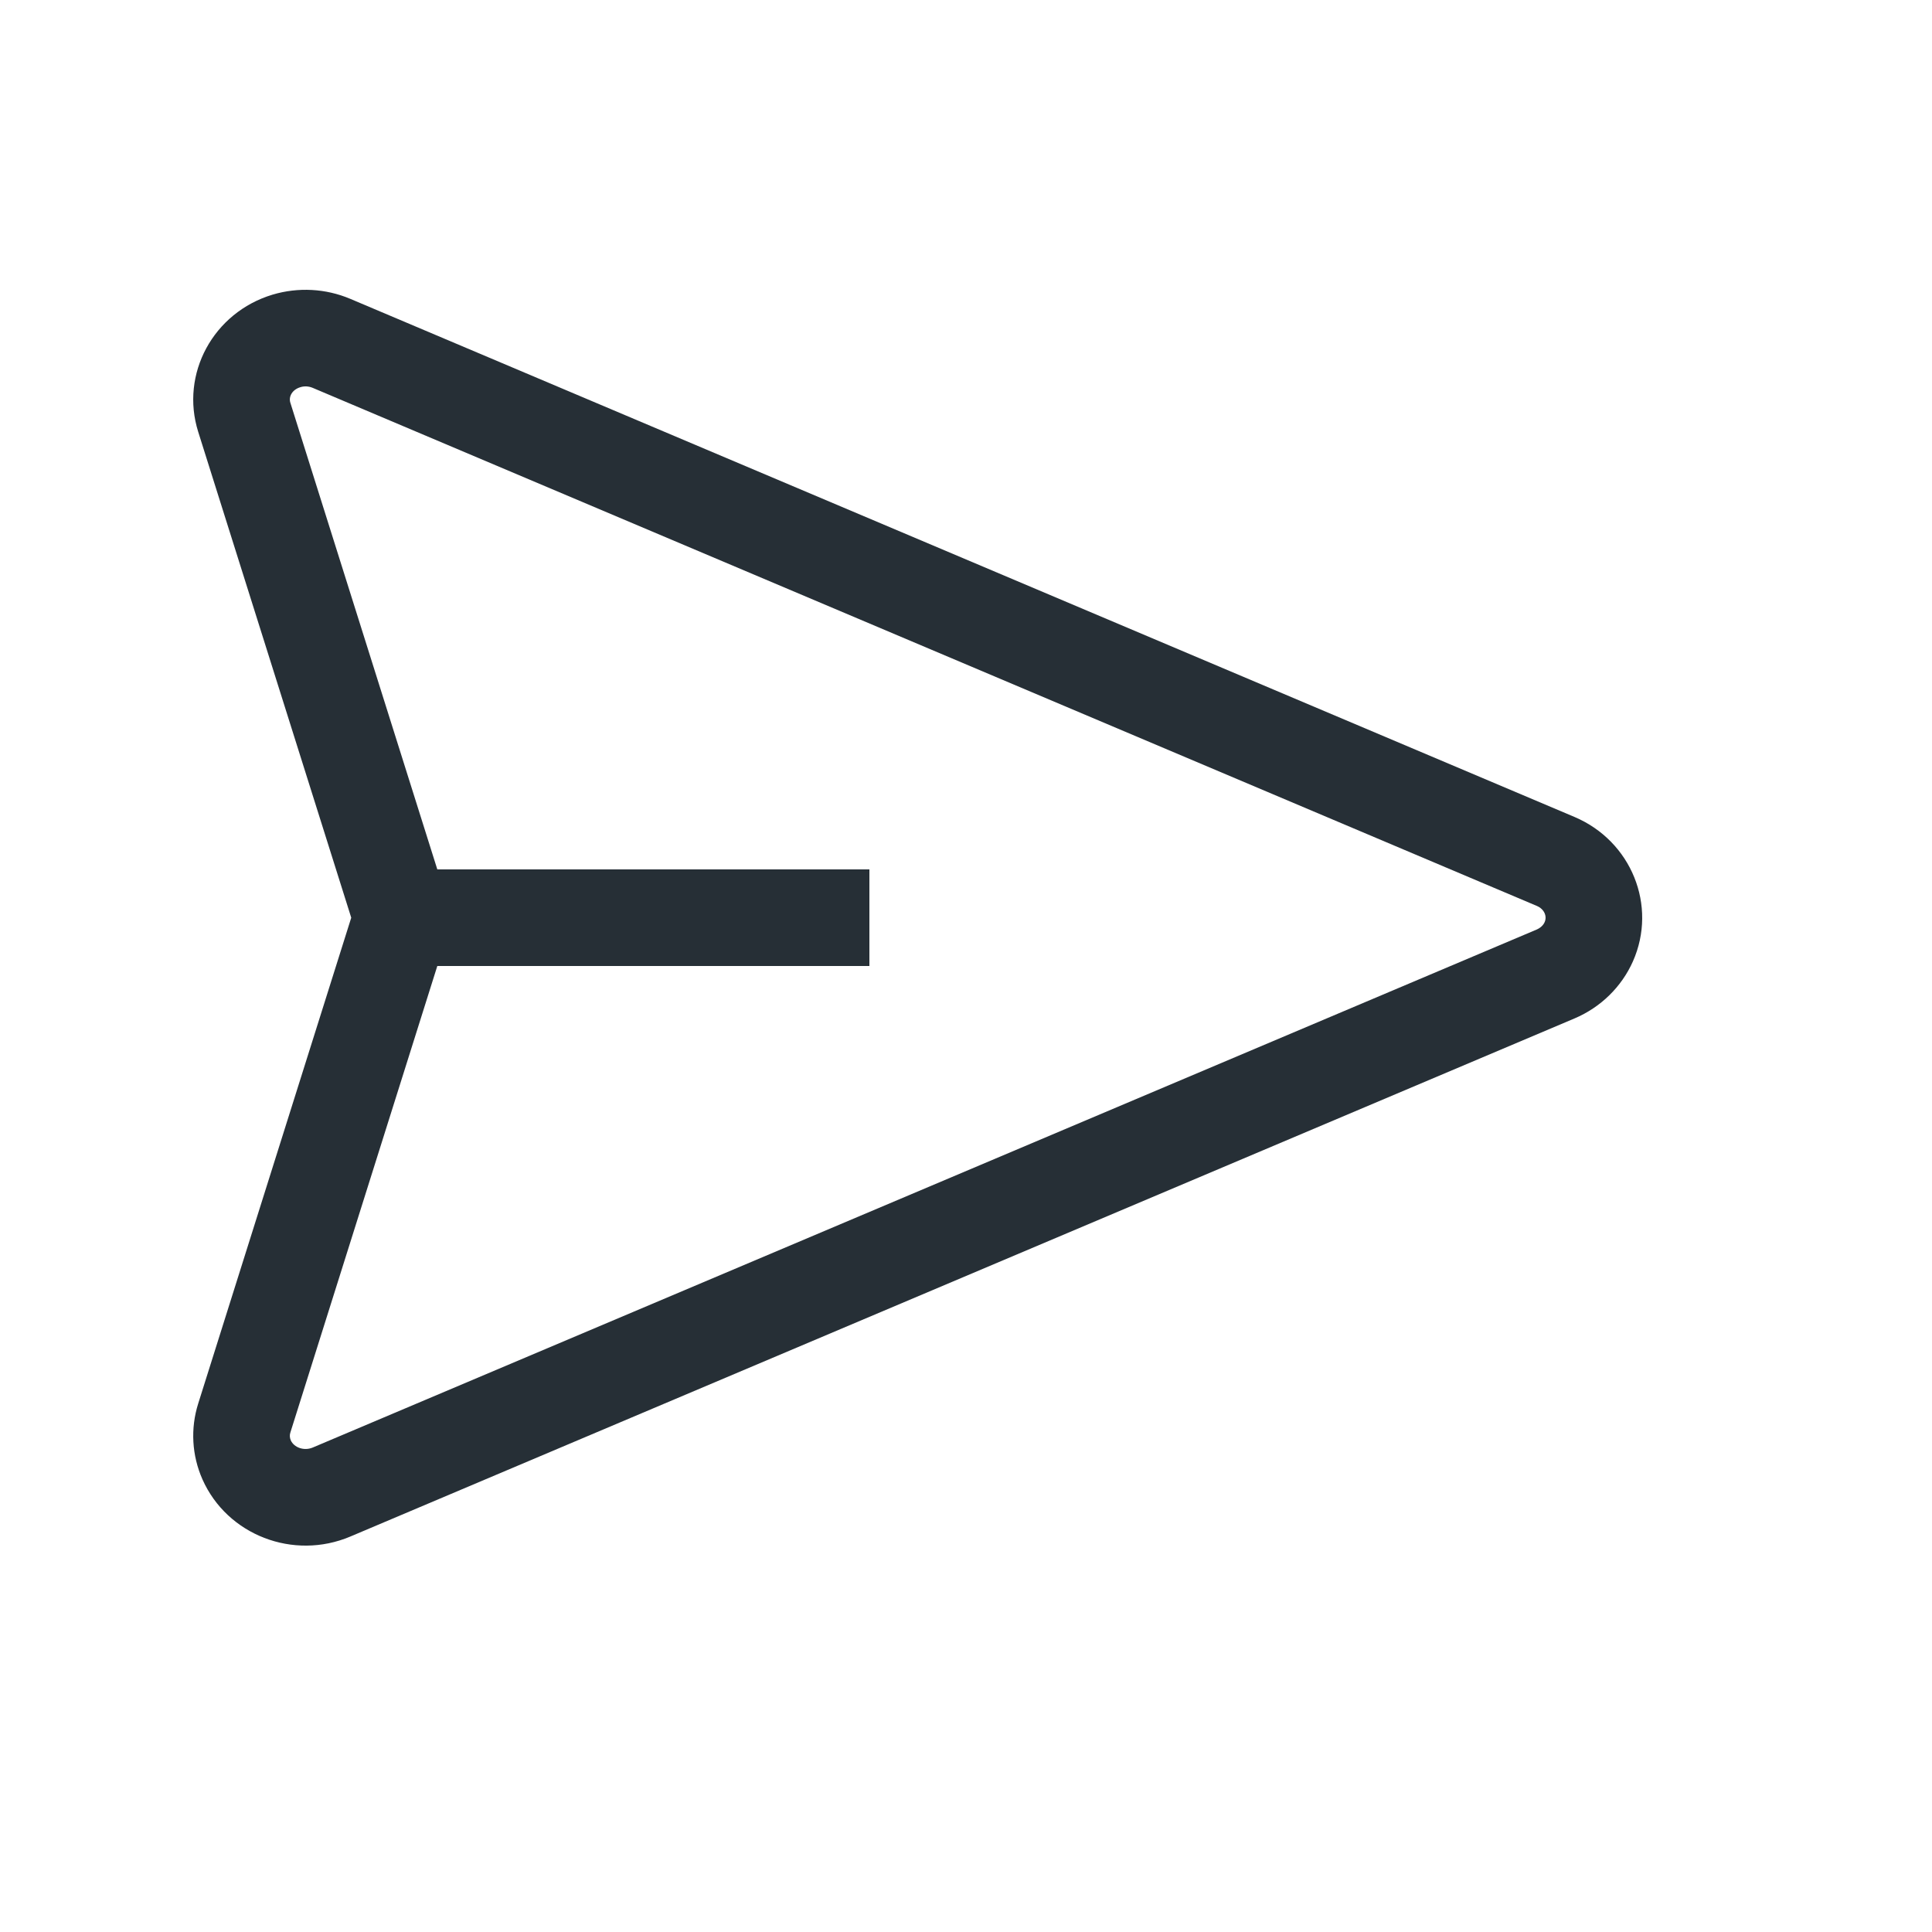 <?xml version="1.0" encoding="UTF-8"?>
<svg width="20px" height="20px" viewBox="0 0 20 20" version="1.1" xmlns="http://www.w3.org/2000/svg" xmlns:xlink="http://www.w3.org/1999/xlink">
    <!-- Generator: Sketch 52.6 (67491) - http://www.bohemiancoding.com/sketch -->
    <title>icon-message-send-20@1x</title>
    <desc>Created with Sketch.</desc>
    <g id="Icon" stroke="none" stroke-width="1" fill="none" fill-rule="evenodd">
        <g id="Index" transform="translate(-1040, -320)" fill="#262F36">
            <path d="M1044.527,329 L1049,329 L1049,330 L1044.527,330 L1043.006,334.829 C1042.997,334.856 1042.999,334.884 1043.01,334.91 C1043.043,334.984 1043.146,335.023 1043.237,334.985 L1055.909,329.622 C1055.947,329.605 1055.976,329.578 1055.99,329.546 C1056.017,329.485 1055.987,329.411 1055.909,329.378 L1043.237,324.015 C1043.197,323.998 1043.151,323.995 1043.11,324.008 C1043.025,324.033 1042.985,324.106 1043.006,324.17 L1044.527,329 Z M1043.627,323.094 L1056.299,328.457 C1056.888,328.707 1057.159,329.376 1056.904,329.952 C1056.786,330.217 1056.57,330.428 1056.299,330.543 L1043.627,335.906 C1043.037,336.156 1042.352,335.891 1042.096,335.315 C1041.986,335.067 1041.97,334.788 1042.052,334.529 L1043.636,329.5 L1042.052,324.471 C1041.863,323.871 1042.207,323.235 1042.822,323.05 C1043.087,322.971 1043.372,322.986 1043.627,323.094 Z" id="shape"></path>
        </g>
    </g>
</svg>